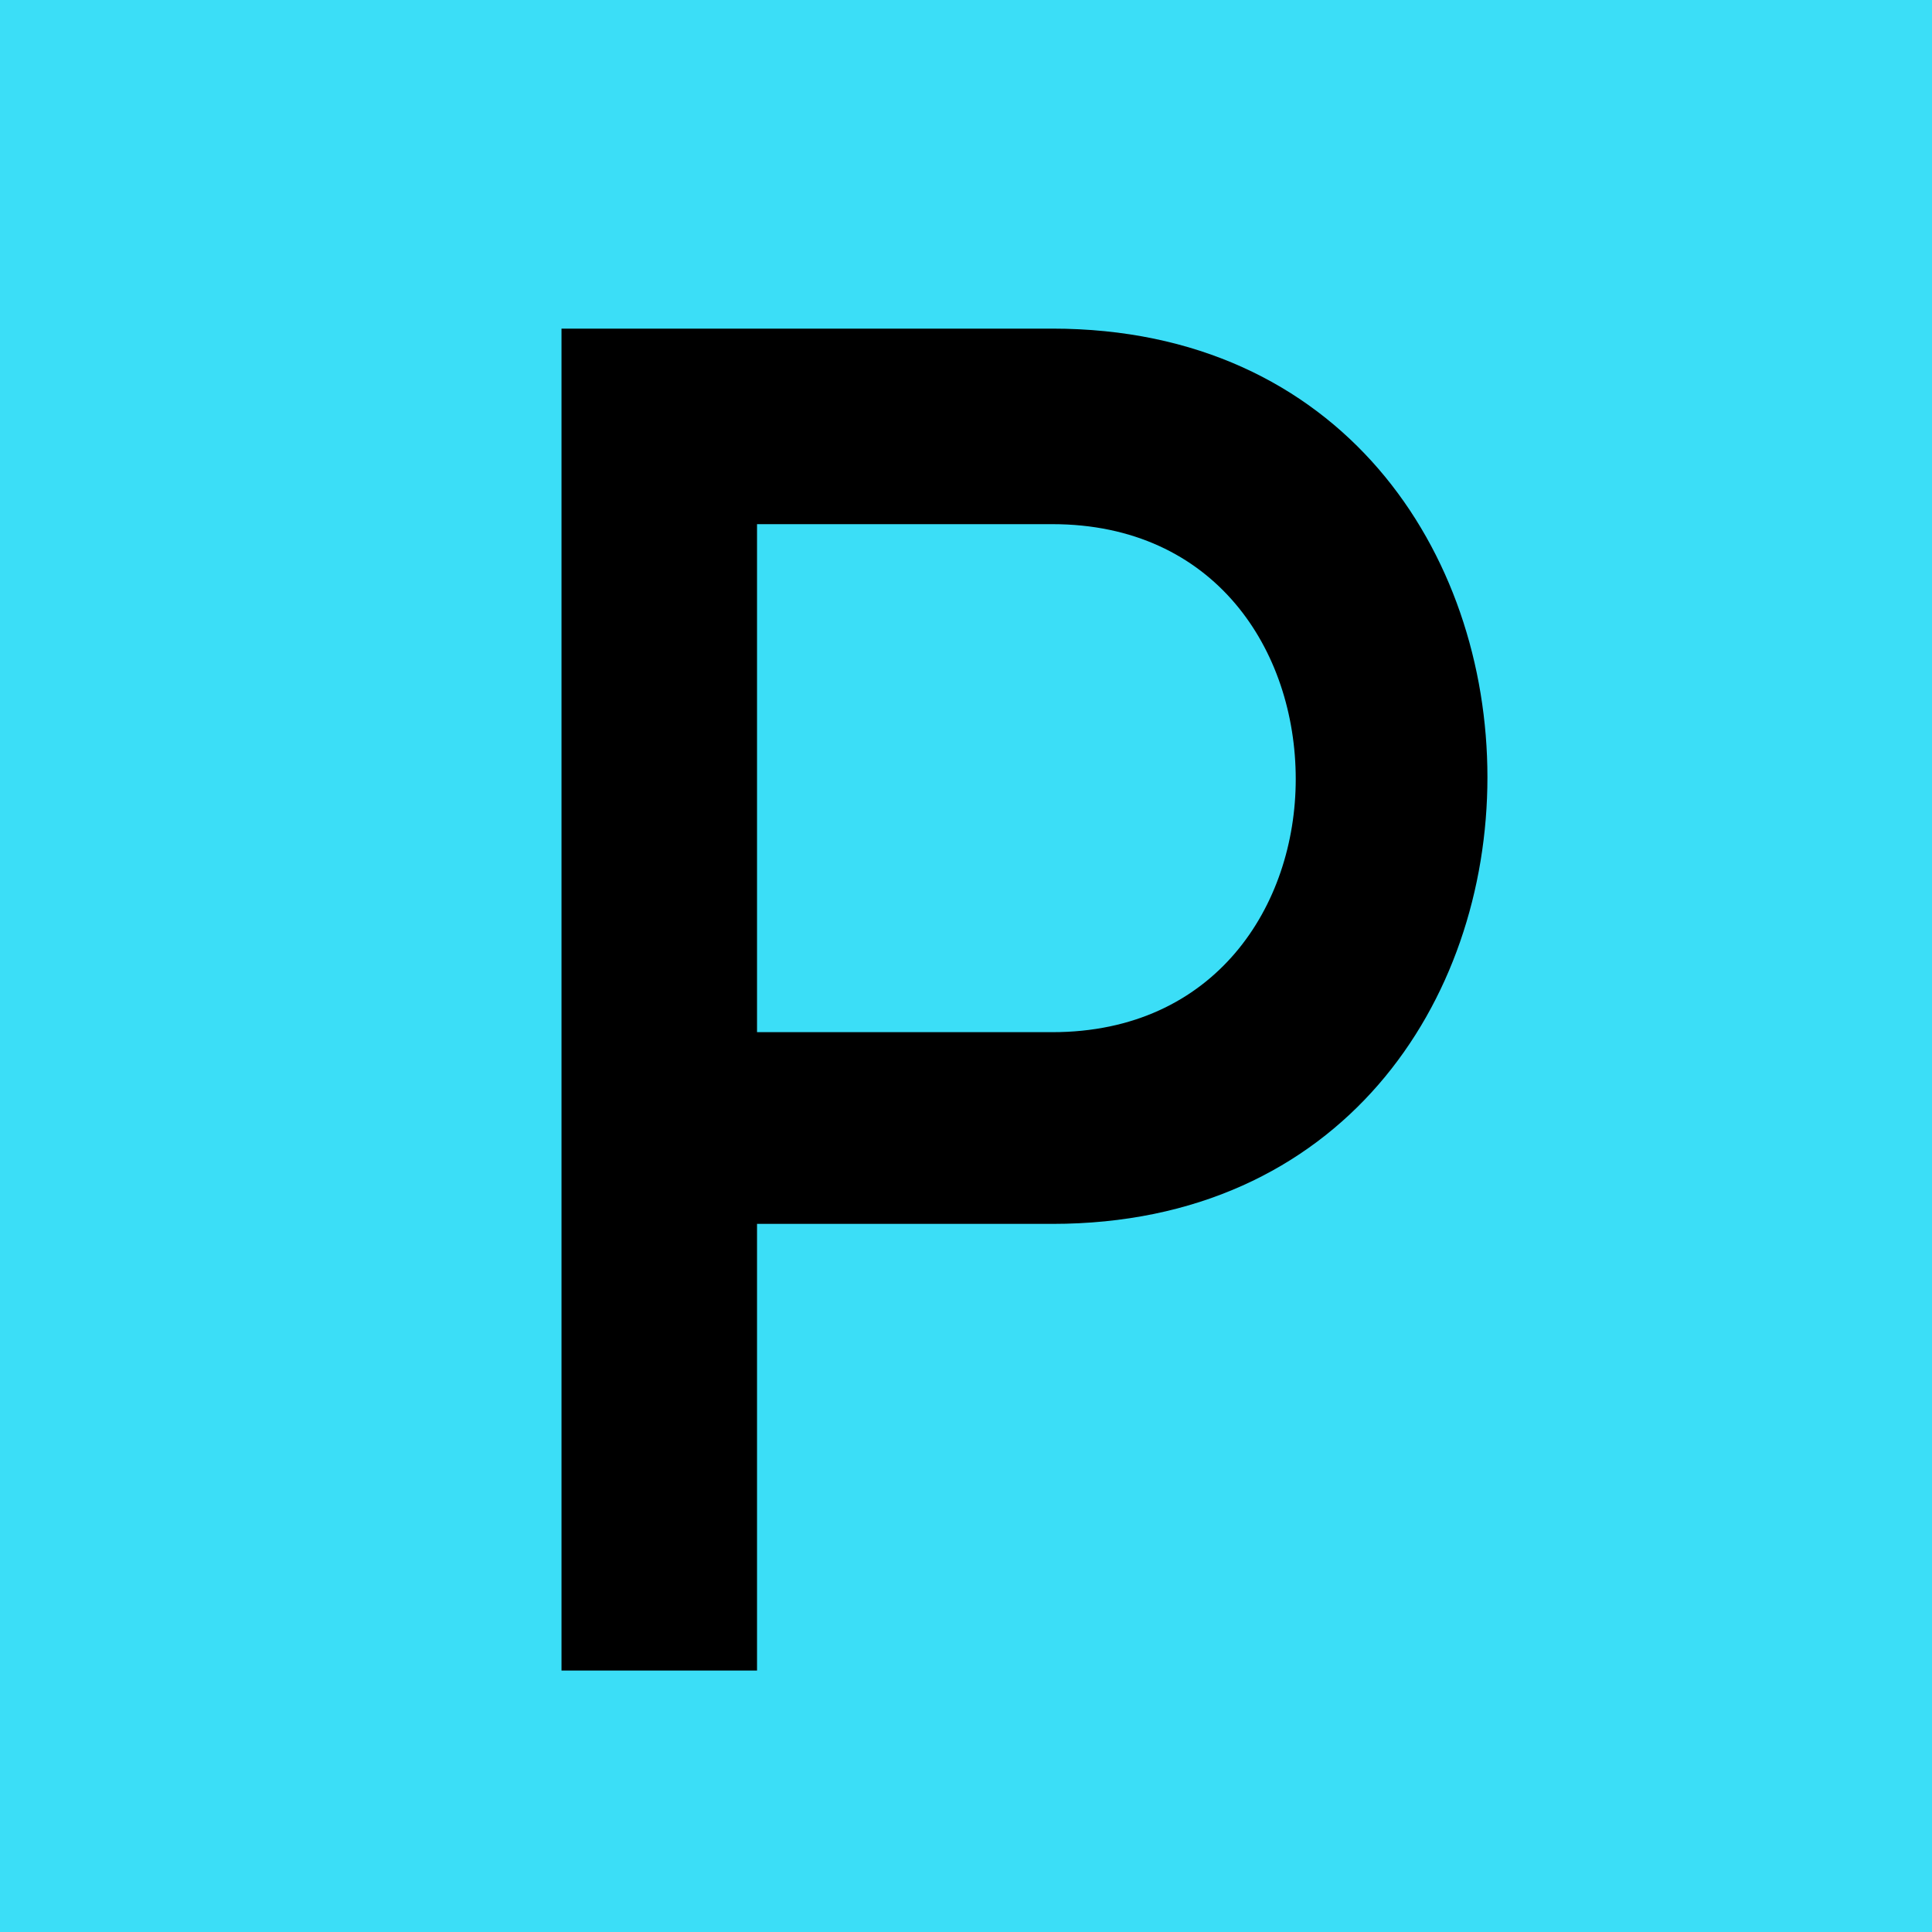 <svg xmlns="http://www.w3.org/2000/svg" xmlns:xlink="http://www.w3.org/1999/xlink" width="500" zoomAndPan="magnify" viewBox="0 0 375 375" height="500" preserveAspectRatio="xMidYMid meet" version="1.0"><defs><g/></defs><rect x="-37.5" width="450" fill="#ffffff" y="-37.5" height="450" fill-opacity="1"/><rect x="-37.5" width="450" fill="#ffffff" y="-37.5" height="450" fill-opacity="1"/><rect x="-37.5" width="450" fill="#3bdef7" y="-37.5" height="450" fill-opacity="1"/><g fill="#000000" fill-opacity="1"><g transform="translate(76.986, 324.254)"><g><path d="M 127.258 -260.469 L 32 -260.469 L 32 0 L 69.953 0 L 69.953 -86.699 L 127.258 -86.699 C 183.445 -86.699 211.723 -129.863 211.723 -173.398 C 211.723 -216.934 183.445 -260.469 127.258 -260.469 Z M 127.258 -123.91 L 69.953 -123.91 L 69.953 -222.516 L 127.258 -222.516 C 158.887 -222.516 174.516 -197.957 174.516 -173.027 C 174.516 -148.469 158.887 -123.91 127.258 -123.91 Z M 127.258 -123.91 "/></g></g></g></svg>